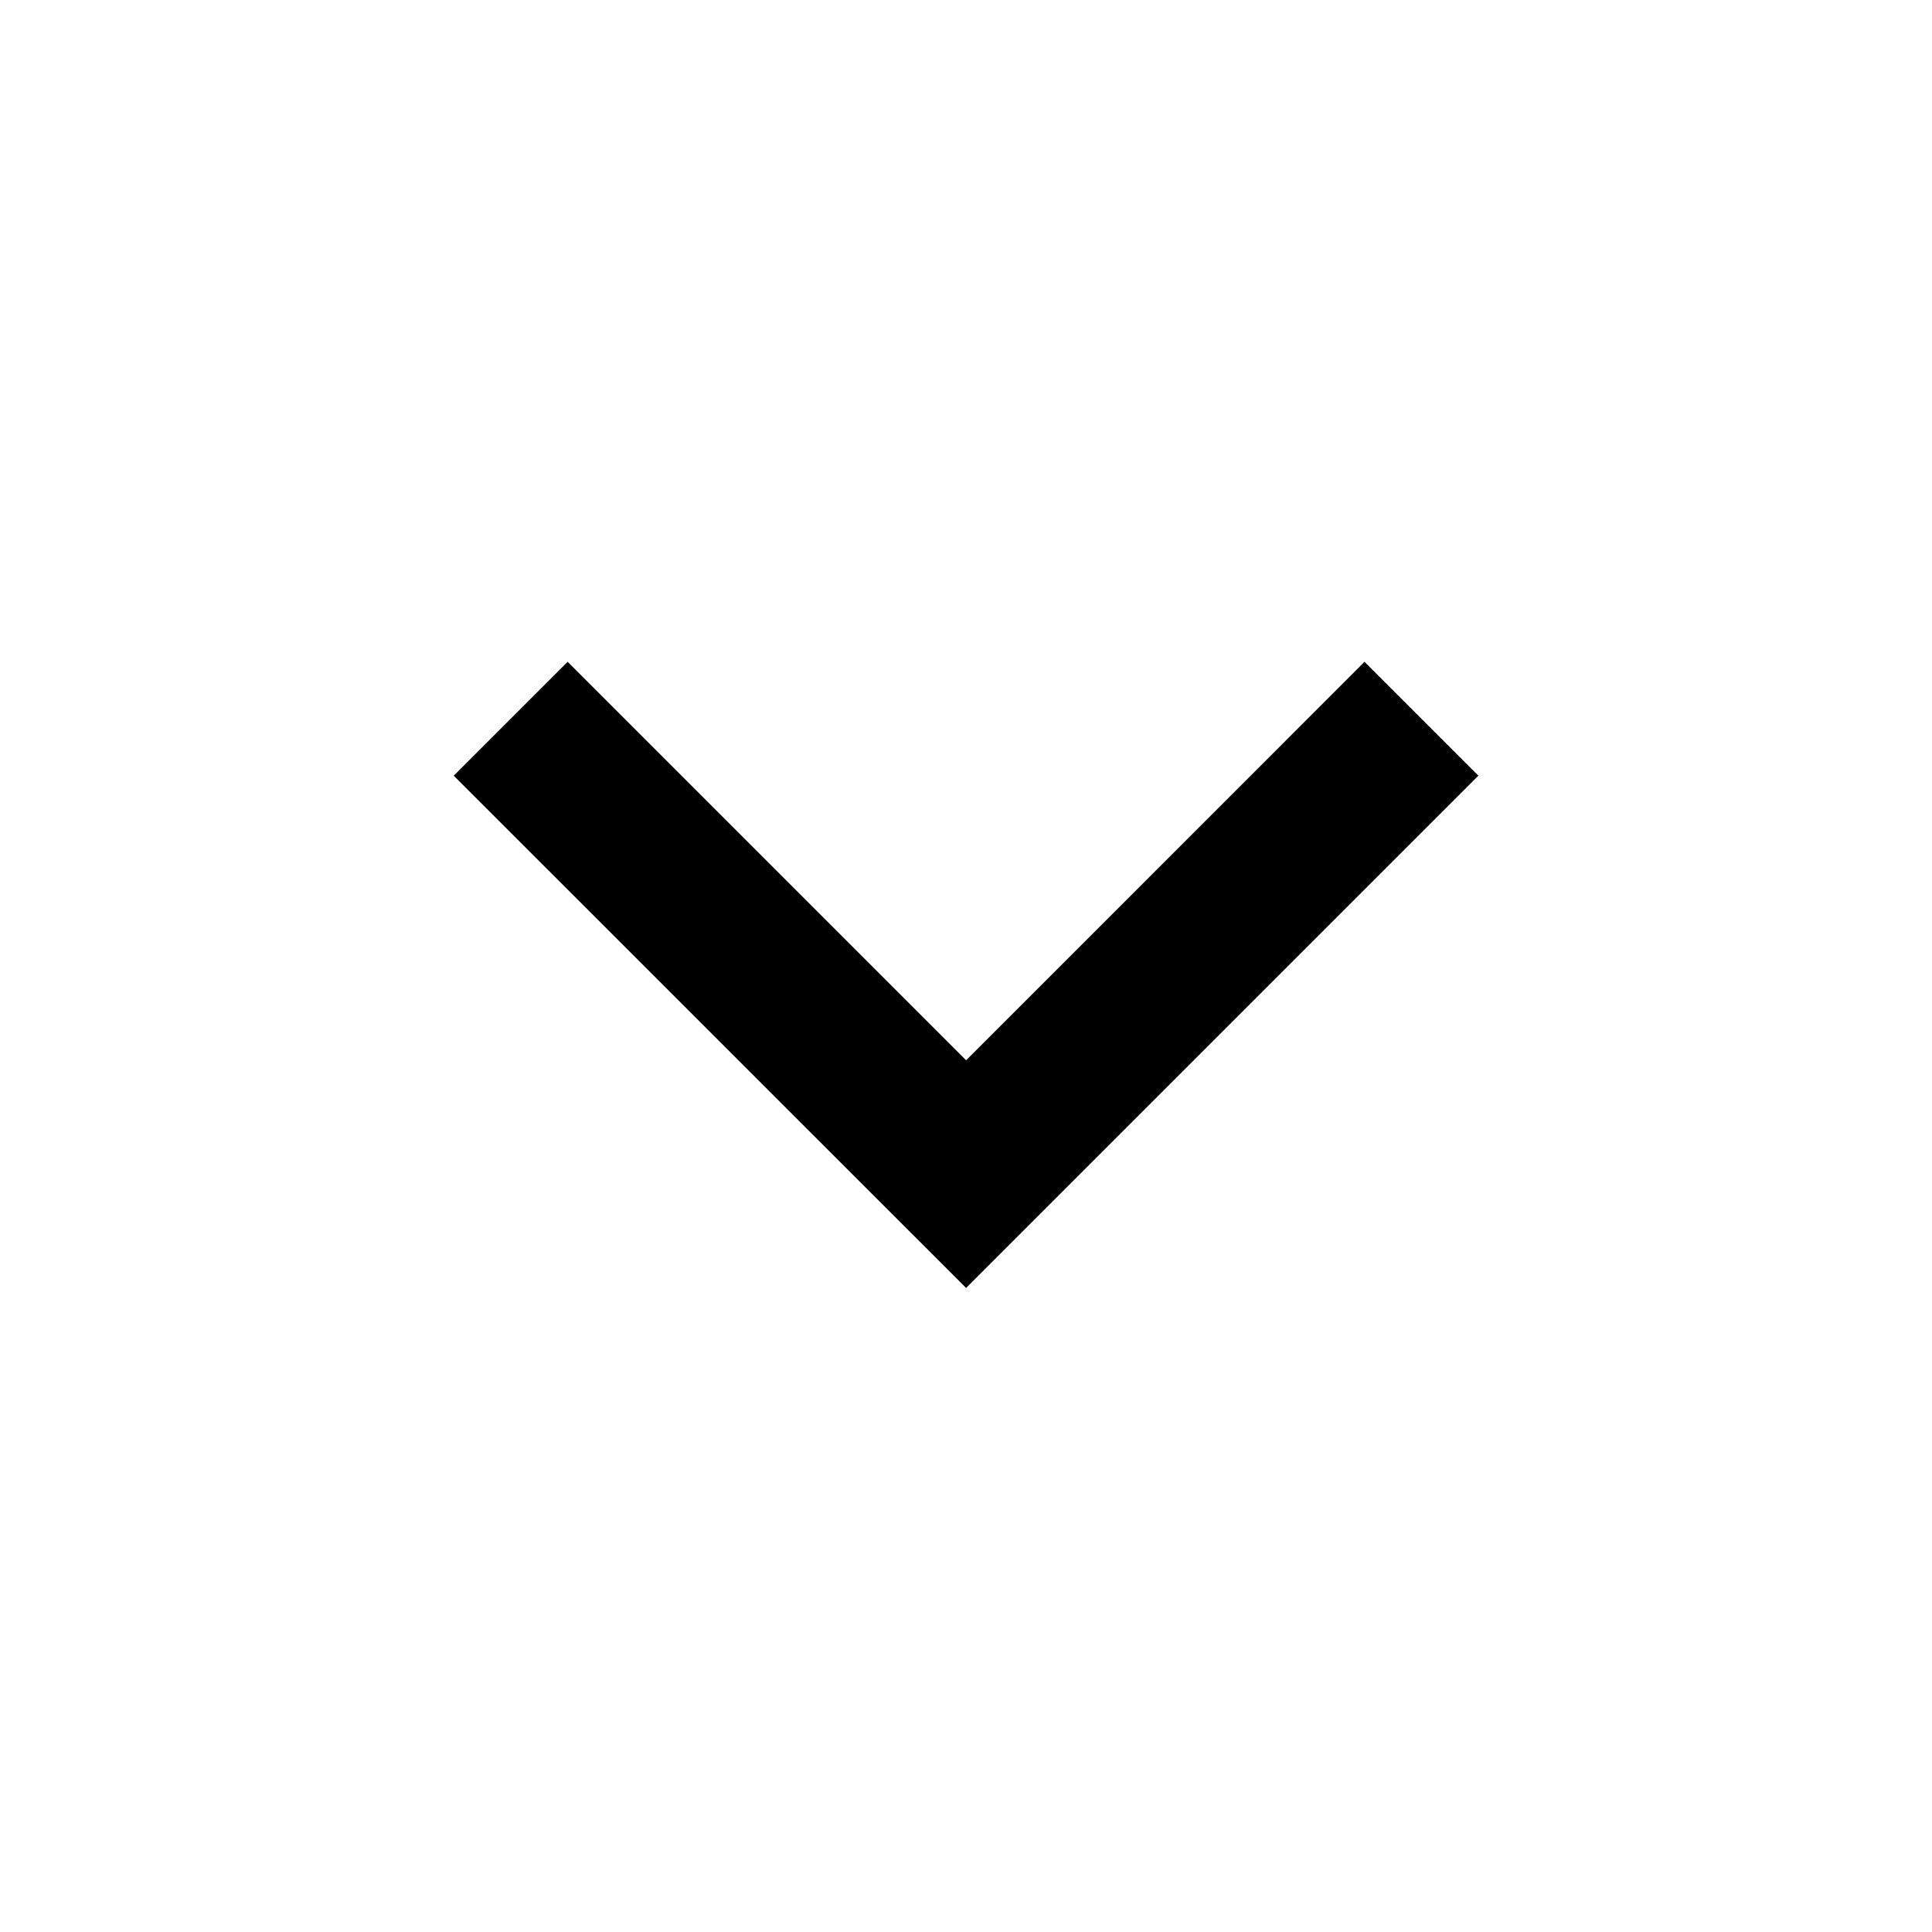 <svg
  xmlns="http://www.w3.org/2000/svg"
  width="20"
  height="20"
  viewBox="0 0 20 20"
  fill="currentColor"
  class="arrow"
>
  <path
    d="M10.001 10.976L14.125 6.851L15.304 8.03L10.001 13.333L4.697 8.03L5.876 6.851L10.001 10.976Z"
    fill="currentColor"
  />
</svg>
